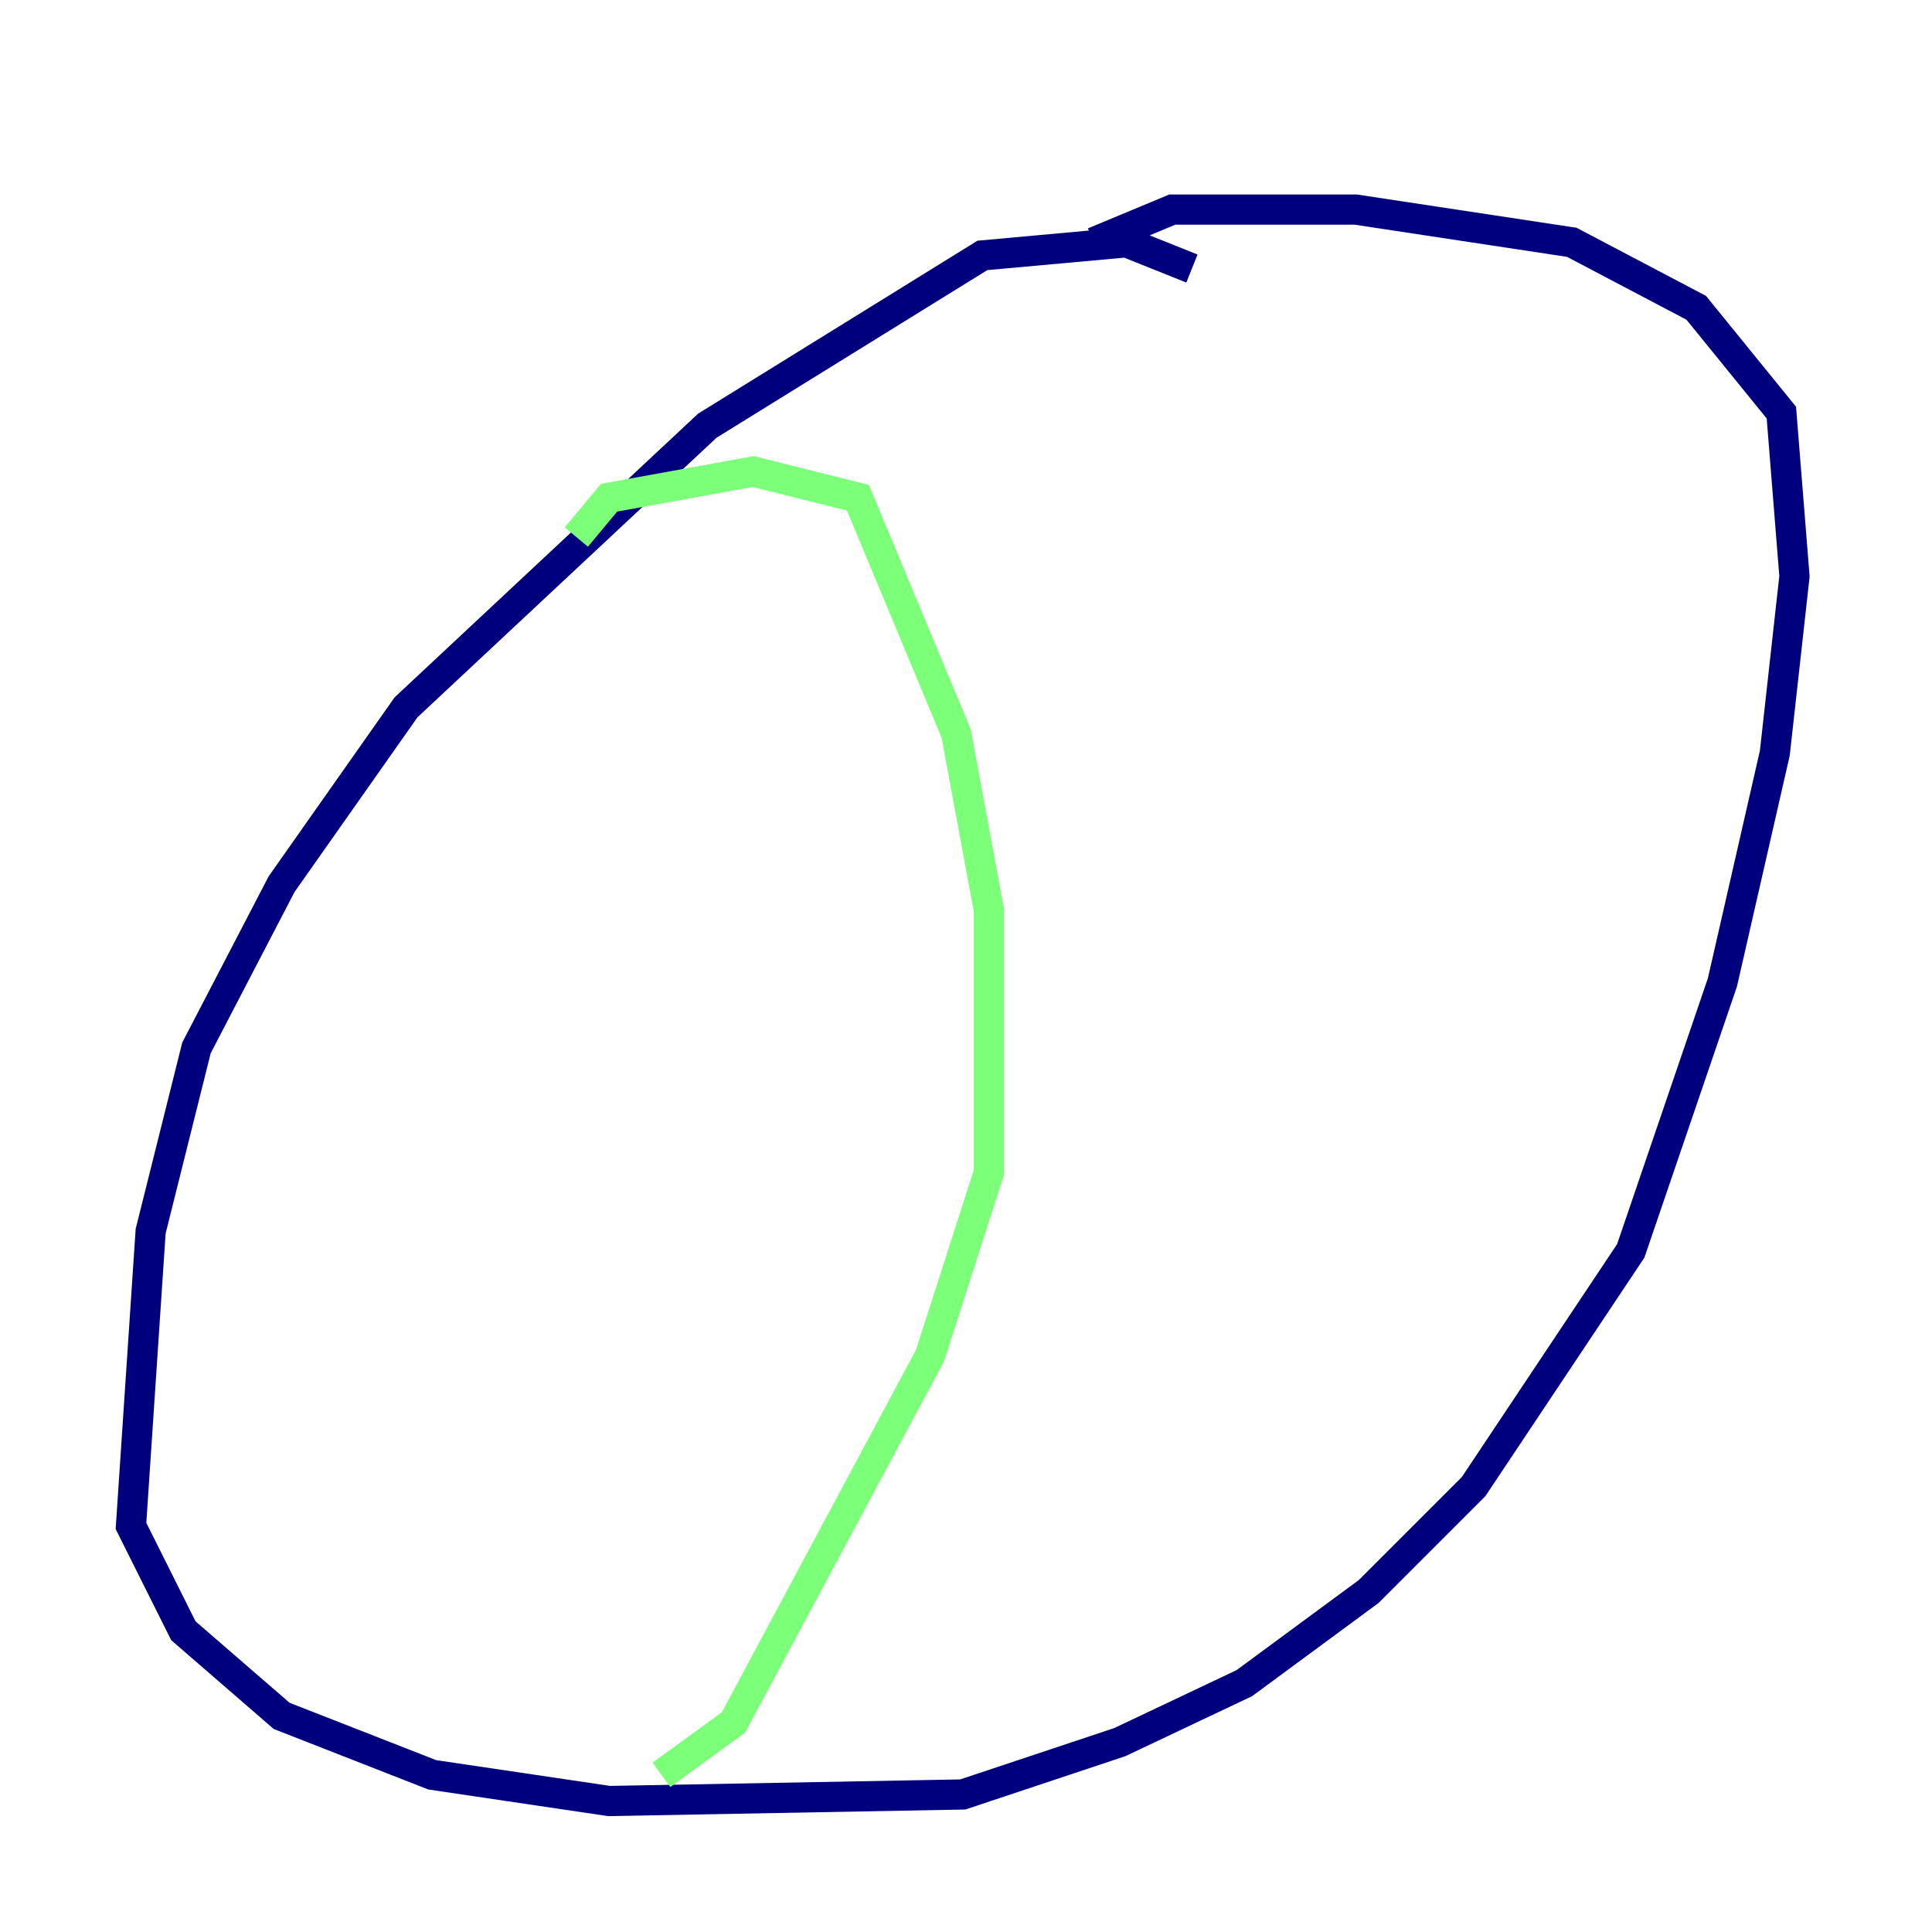 <?xml version="1.0" encoding="utf-8" ?>
<svg baseProfile="tiny" height="128" version="1.2" viewBox="0,0,128,128" width="128" xmlns="http://www.w3.org/2000/svg" xmlns:ev="http://www.w3.org/2001/xml-events" xmlns:xlink="http://www.w3.org/1999/xlink"><defs /><polyline fill="none" points="78.969,17.79 74.63,16.054 65.085,16.922 46.861,28.203 26.902,46.861 18.658,58.576 13.017,69.424 9.98,81.573 8.678,101.098 12.149,108.041 18.658,113.681 28.637,117.586 40.352,119.322 63.783,118.888 74.197,115.417 82.441,111.512 90.685,105.437 97.627,98.495 108.041,82.875 114.115,65.085 117.586,49.898 118.888,38.183 118.02,27.336 112.38,20.393 104.136,16.054 89.817,13.885 77.668,13.885 72.461,16.054" stroke="#00007f" stroke-width="2" /><polyline fill="none" points="38.183,35.58 40.352,32.976 49.898,31.241 56.841,32.976 63.349,48.597 65.519,60.312 65.519,77.668 61.614,89.817 48.597,114.115 43.824,117.586" stroke="#7cff79" stroke-width="2" /><polyline fill="none" points="84.176,8.678 84.176,8.678" stroke="#7f0000" stroke-width="2" /></svg>